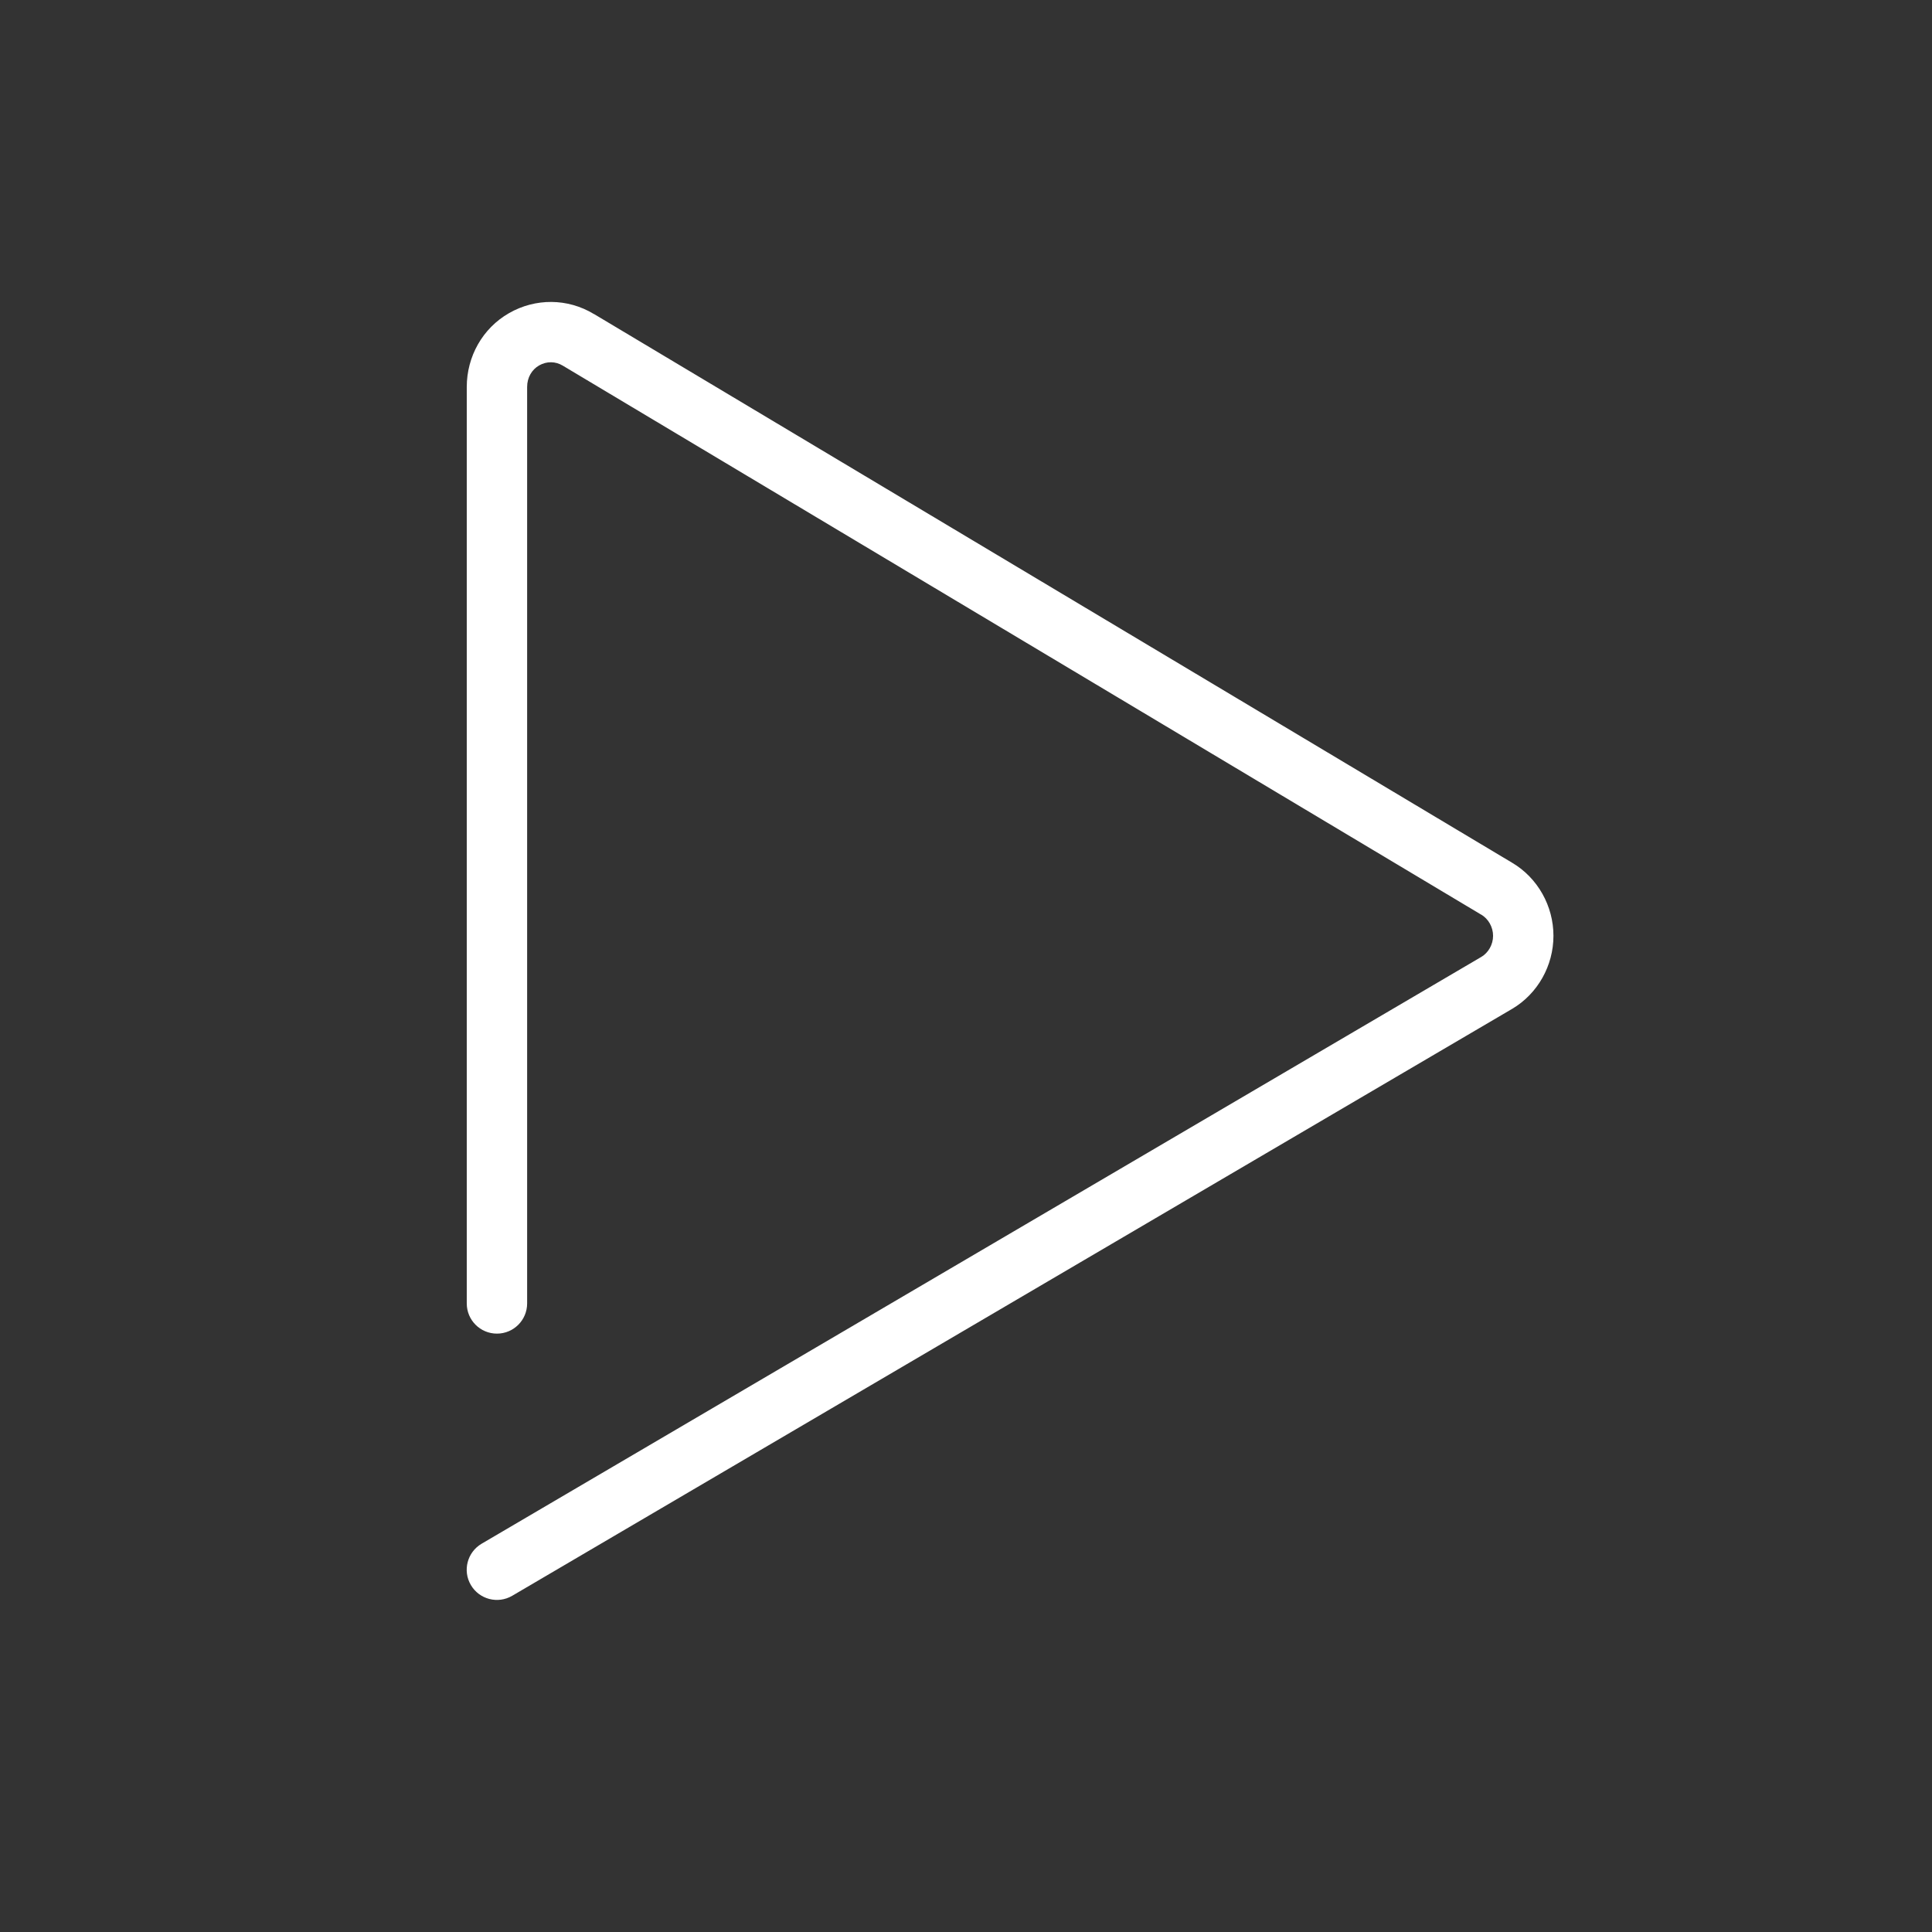 <svg xmlns="http://www.w3.org/2000/svg" width="32" height="32" fill="none" viewBox="0 0 32 32">
    <rect x="0" y="0" width="32" height="32" fill="#333333" stroke="none"/>
    <path fill="#ffffff" fill-rule="evenodd" d="M9.838 5.202h.002l15.206 9.088c.424.251.684.717.684 1.21 0 .494-.26.959-.684 1.21l-.002.001-16.56 9.72c-.239.14-.545.06-.685-.178s-.06-.544.178-.684l16.559-9.72s0 .001 0 0c.115-.068.194-.203.194-.349 0-.146-.079-.281-.194-.35h-.002L9.321 6.056c-.121-.073-.267-.075-.392-.003-.119.068-.198.199-.198.356v15.18c0 .276-.224.5-.5.5-.277 0-.5-.224-.5-.5V6.41c0-.503.26-.972.701-1.224.434-.248.968-.25 1.406.016z" clip-rule="evenodd"/>
</svg>